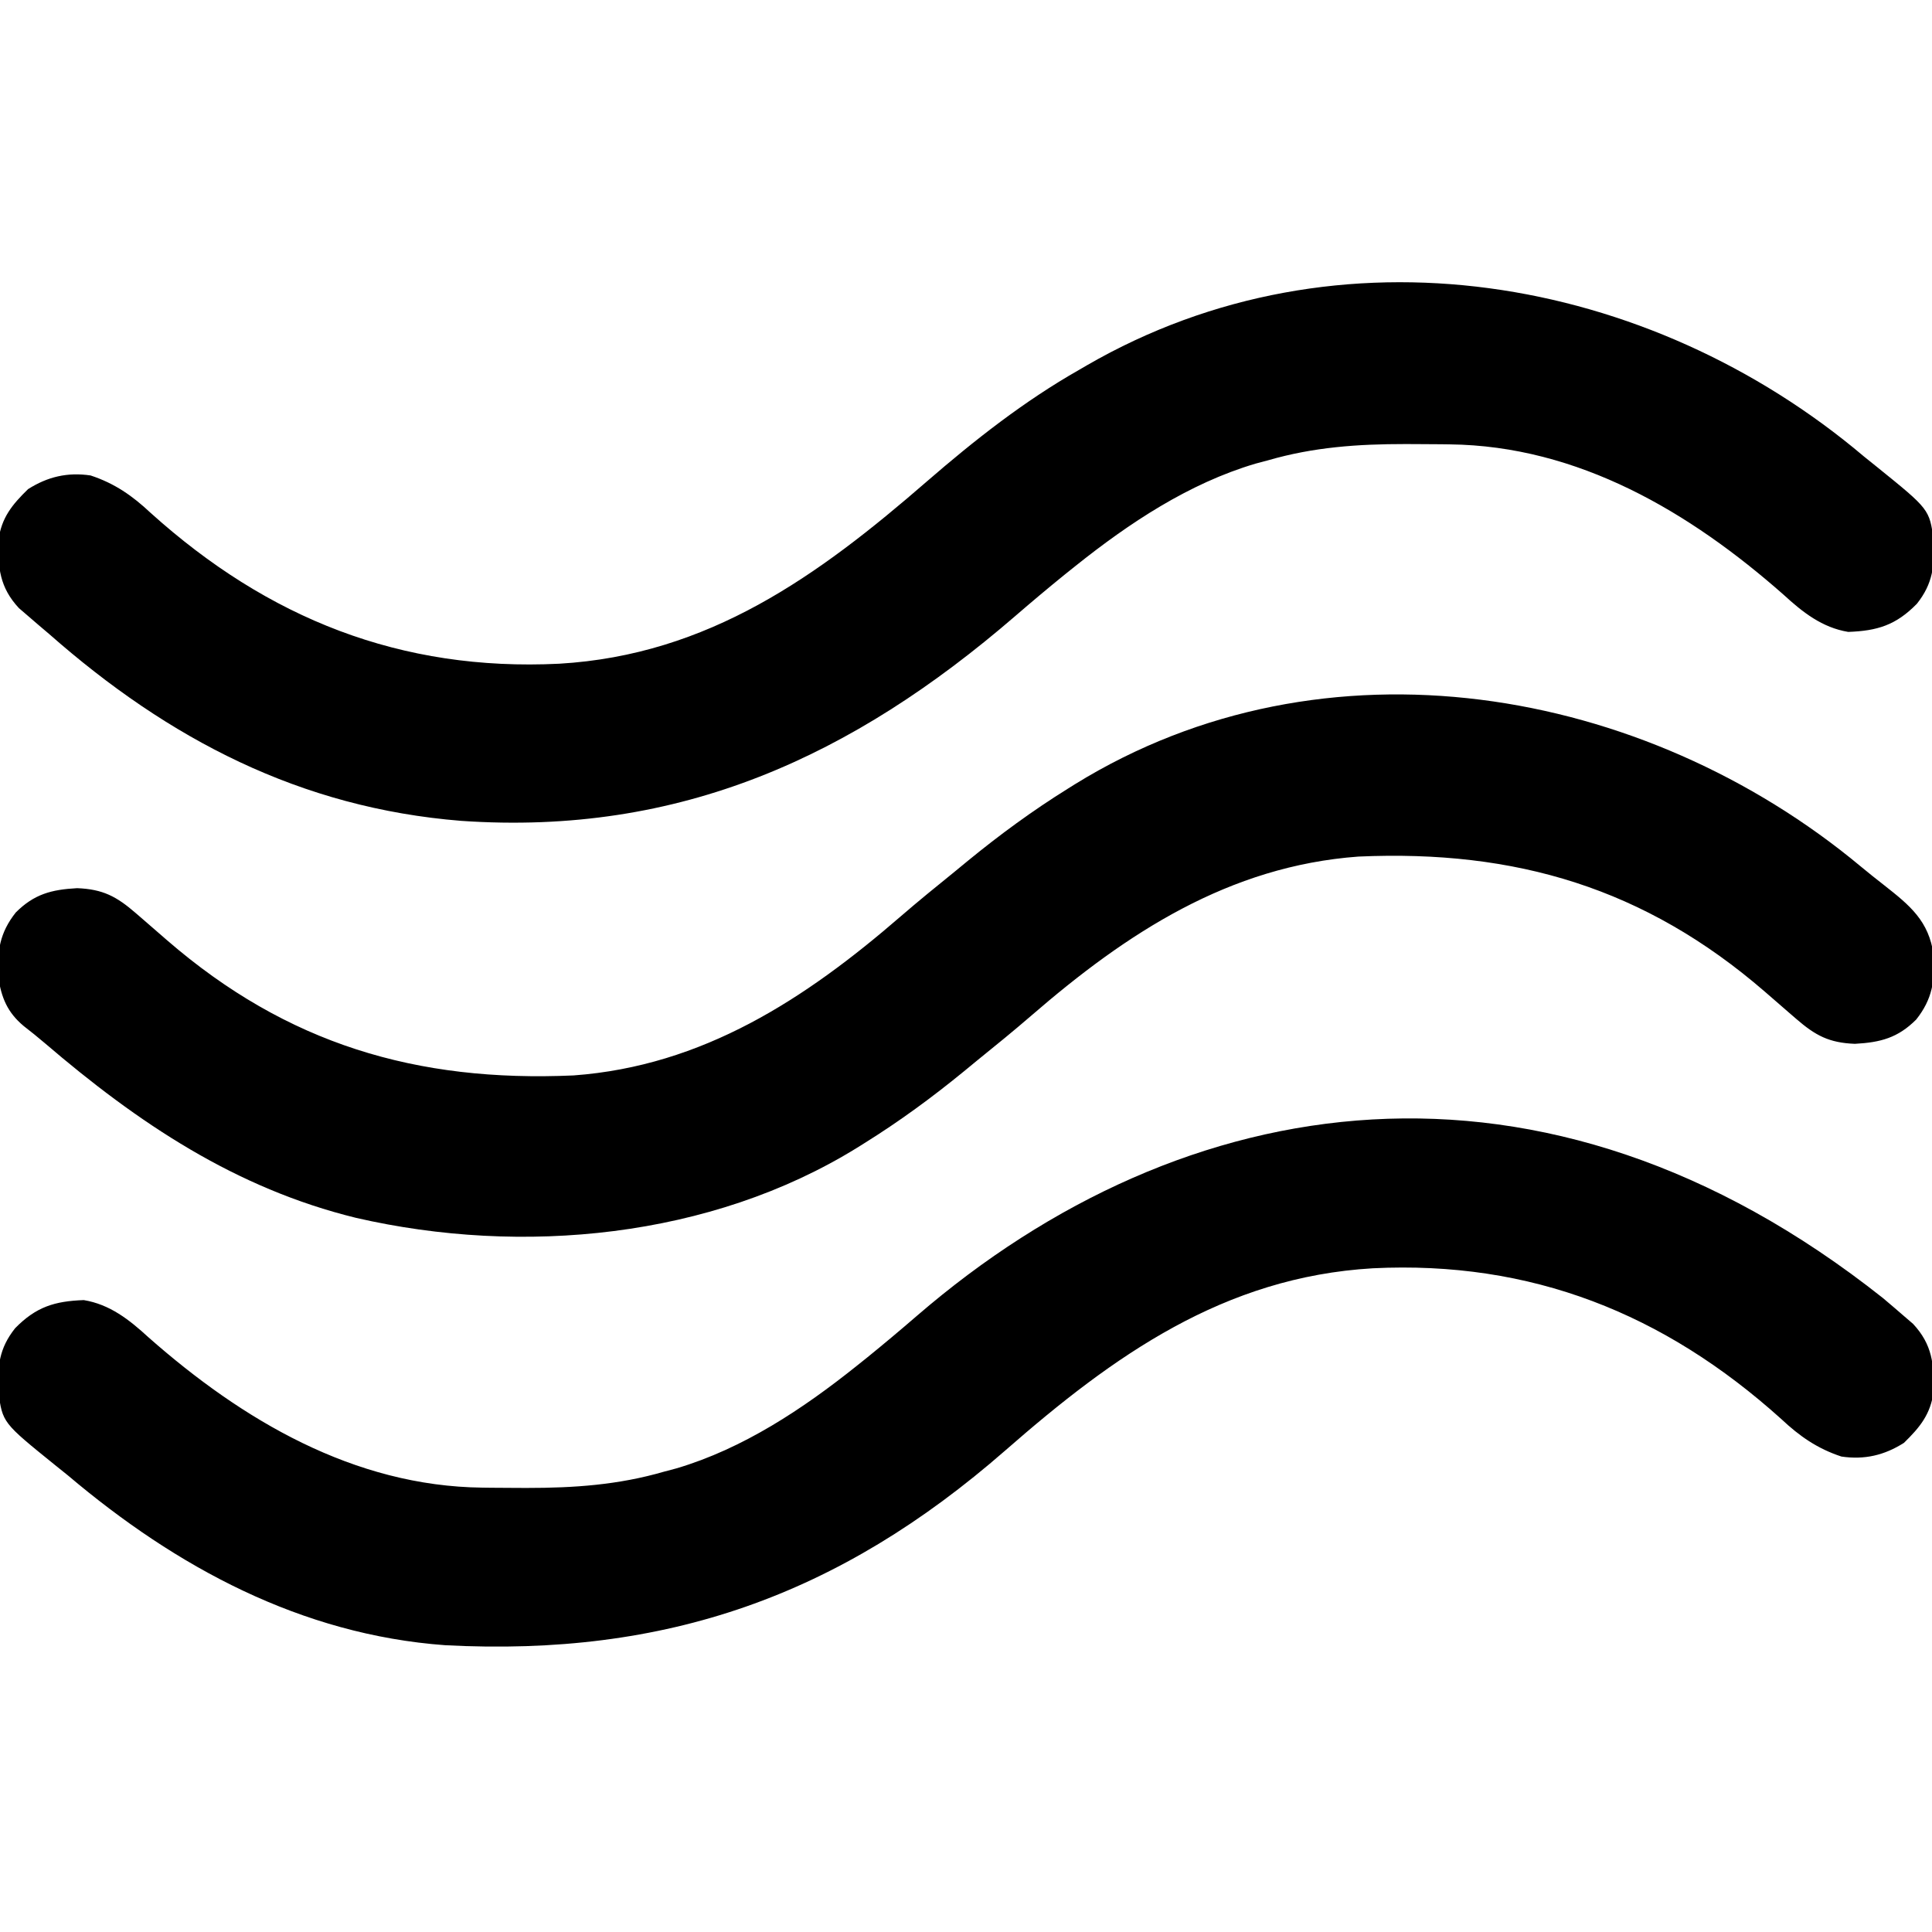 <?xml version="1.0" encoding="UTF-8"?>
<svg version="1.1" xmlns="http://www.w3.org/2000/svg" width="512" height="512">
<path d="M0 0 C1.126 0.908 2.254 1.814 3.383 2.719 C17.325 13.98 17.325 13.98 18.422 22.137 C18.702 28.954 18.263 33.615 14 39 C8.44 44.682 3.516 46.184 -4.207 46.461 C-11.117 45.321 -16.283 41.245 -21.312 36.625 C-46.164 14.697 -75.741 -2.863 -109.855 -3.238 C-110.959 -3.253 -110.959 -3.253 -112.084 -3.268 C-114.452 -3.293 -116.82 -3.305 -119.188 -3.312 C-119.994 -3.315 -120.801 -3.318 -121.632 -3.32 C-134.164 -3.325 -145.903 -2.517 -158 1 C-159.088 1.289 -160.176 1.577 -161.297 1.875 C-178.946 7.104 -194.774 17.629 -209 29 C-209.918 29.733 -210.836 30.467 -211.781 31.223 C-216.247 34.841 -220.639 38.538 -224.99 42.294 C-268.037 79.441 -313.729 100.54 -371.778 96.536 C-414.37 93.123 -449.302 74.916 -481 47 C-482.442 45.776 -482.442 45.776 -483.914 44.527 C-484.809 43.755 -485.703 42.983 -486.625 42.188 C-487.789 41.188 -487.789 41.188 -488.977 40.168 C-494.087 34.693 -494.59 29.403 -494.418 22.199 C-493.635 16.21 -490.78 12.734 -486.562 8.625 C-481.376 5.336 -476.111 4.097 -470 5 C-463.609 7.105 -458.914 10.379 -454.062 14.938 C-422.945 42.969 -387.723 56.957 -345.799 54.892 C-306.223 52.569 -277.251 31.671 -248.376 6.589 C-235.711 -4.38 -222.597 -14.703 -208 -23 C-206.998 -23.583 -206.998 -23.583 -205.977 -24.179 C-139.353 -62.692 -56.989 -48.234 0 0 Z " fill="#000000" transform="translate(494,121)"/>
<path d="M0 0 C0.962 0.816 1.923 1.632 2.914 2.473 C3.809 3.245 4.703 4.017 5.625 4.812 C6.789 5.812 6.789 5.812 7.977 6.832 C13.087 12.307 13.59 17.597 13.418 24.801 C12.635 30.79 9.78 34.266 5.562 38.375 C0.376 41.664 -4.889 42.903 -11 42 C-17.391 39.895 -22.086 36.621 -26.938 32.062 C-58.055 4.031 -93.277 -9.957 -135.201 -7.892 C-174.671 -5.575 -203.835 15.236 -232.576 40.378 C-276.676 78.904 -322.459 95.077 -381 92 C-419.175 89.212 -452.251 71.333 -481 47 C-482.126 46.092 -483.254 45.186 -484.383 44.281 C-498.325 33.02 -498.325 33.02 -499.422 24.863 C-499.702 18.046 -499.263 13.385 -495 8 C-489.44 2.318 -484.516 0.816 -476.793 0.539 C-469.883 1.679 -464.717 5.755 -459.688 10.375 C-434.836 32.303 -405.259 49.863 -371.145 50.238 C-370.409 50.248 -369.673 50.258 -368.916 50.268 C-366.548 50.293 -364.18 50.305 -361.812 50.312 C-361.006 50.315 -360.199 50.318 -359.368 50.32 C-346.836 50.325 -335.097 49.517 -323 46 C-321.912 45.711 -320.824 45.422 -319.703 45.125 C-302.054 39.896 -286.226 29.371 -272 18 C-271.082 17.267 -270.164 16.533 -269.219 15.777 C-264.753 12.159 -260.361 8.462 -256.01 4.706 C-185.328 -56.287 -90.192 -71.497 0 0 Z " fill="#000000" transform="translate(499,344)"/>
<path d="M0 0 C1.989 1.643 3.987 3.246 6.023 4.828 C13.013 10.315 17.976 14.372 19.238 23.391 C19.633 30.197 18.912 35.097 14.625 40.508 C9.755 45.368 5.196 46.571 -1.629 46.945 C-8.485 46.678 -12.086 44.739 -17.191 40.32 C-17.919 39.692 -17.919 39.692 -18.661 39.052 C-20.935 37.087 -23.206 35.12 -25.468 33.141 C-57.238 5.649 -91.572 -4.533 -133.191 -2.68 C-167.464 -0.168 -194.562 17.545 -219.859 39.449 C-224.554 43.509 -229.365 47.419 -234.191 51.32 C-235.354 52.277 -236.517 53.234 -237.68 54.191 C-246.171 61.141 -254.872 67.524 -264.191 73.32 C-265.12 73.902 -265.12 73.902 -266.068 74.496 C-304.881 98.471 -354.849 103.176 -398.816 93.07 C-430.789 85.254 -456.667 67.885 -481.352 46.73 C-483.173 45.185 -485.026 43.677 -486.918 42.219 C-491.219 38.627 -492.835 34.734 -493.648 29.227 C-493.99 22.427 -493.293 17.541 -489.008 12.133 C-484.138 7.273 -479.579 6.069 -472.754 5.695 C-465.898 5.963 -462.297 7.902 -457.191 12.32 C-456.707 12.739 -456.222 13.158 -455.722 13.589 C-453.448 15.553 -451.177 17.521 -448.915 19.5 C-417.145 46.992 -382.81 57.173 -341.191 55.32 C-306.919 52.809 -279.82 35.095 -254.523 13.191 C-249.829 9.132 -245.018 5.222 -240.191 1.32 C-239.028 0.364 -237.866 -0.593 -236.703 -1.551 C-228.212 -8.501 -219.511 -14.883 -210.191 -20.68 C-209.572 -21.068 -208.953 -21.455 -208.315 -21.855 C-142.058 -62.783 -57.557 -47.95 0 0 Z " fill="#000000" transform="translate(493.191,229.68)"/>
</svg>
